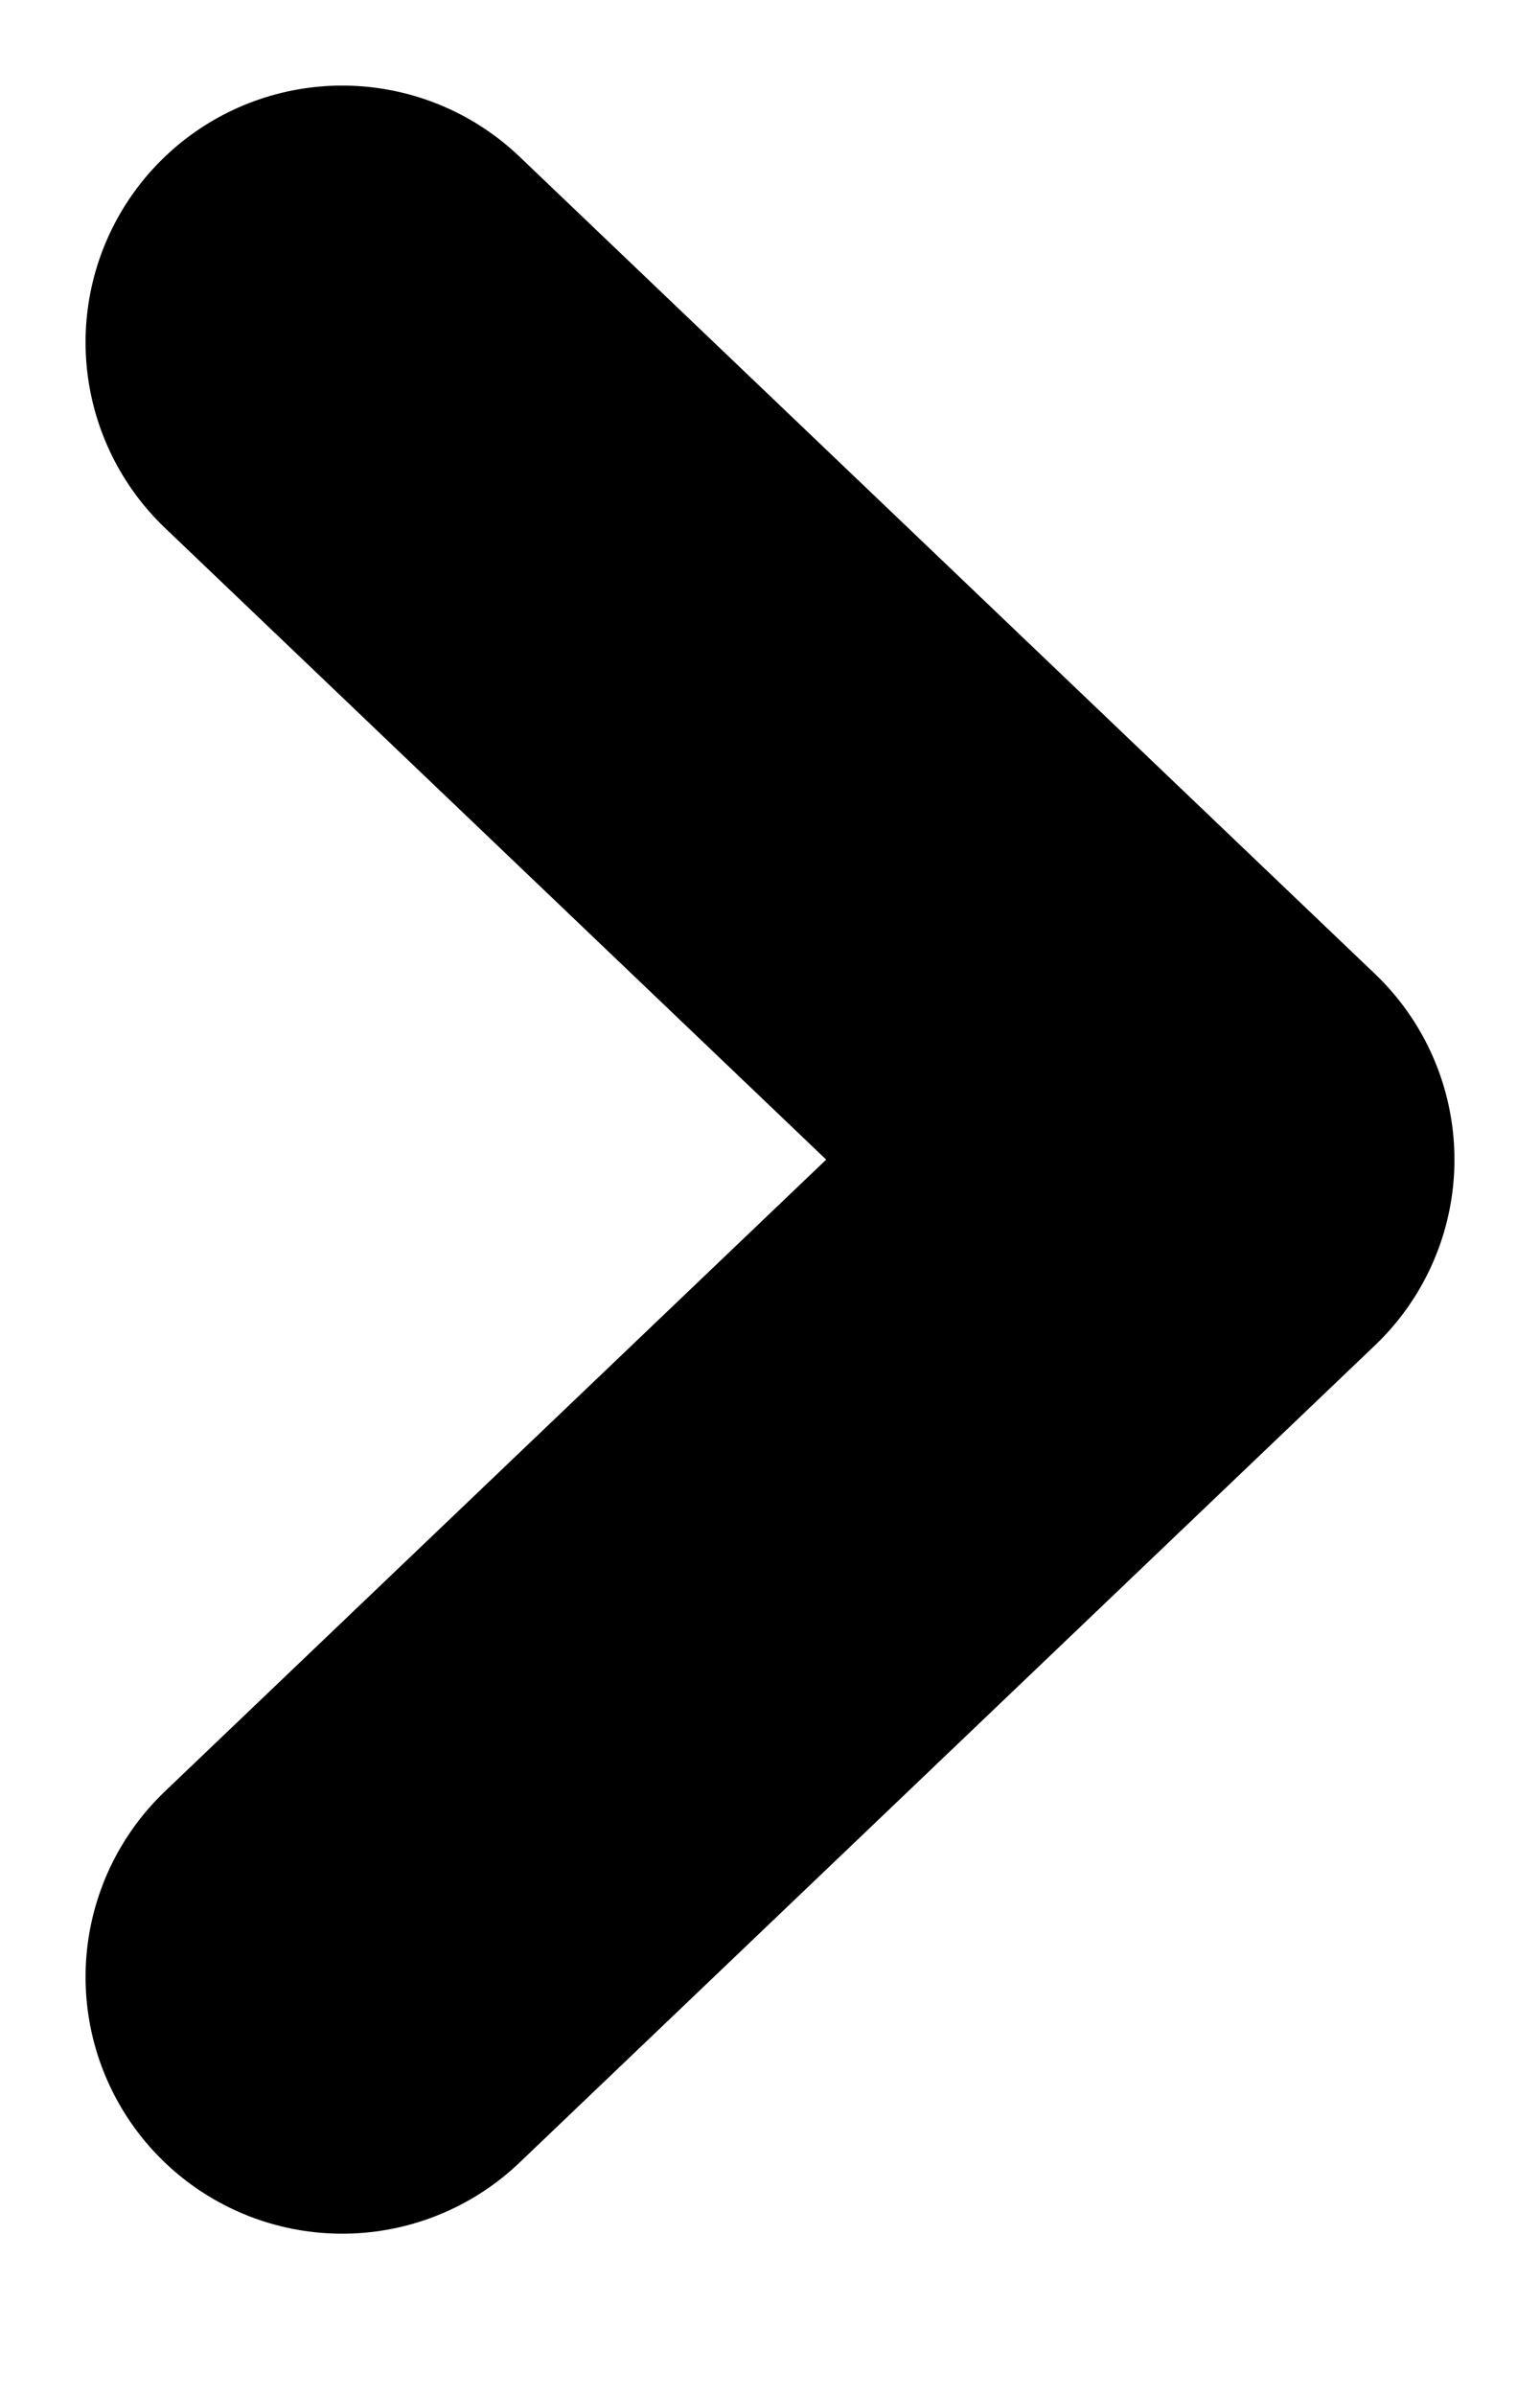 <svg width="9" height="14" viewBox="0 0 9 14" fill="none" xmlns="http://www.w3.org/2000/svg">
<path d="M2 2L7 6.776L2 11.552" stroke="black" stroke-width="3" stroke-linecap="round" stroke-linejoin="round"/>
</svg>
